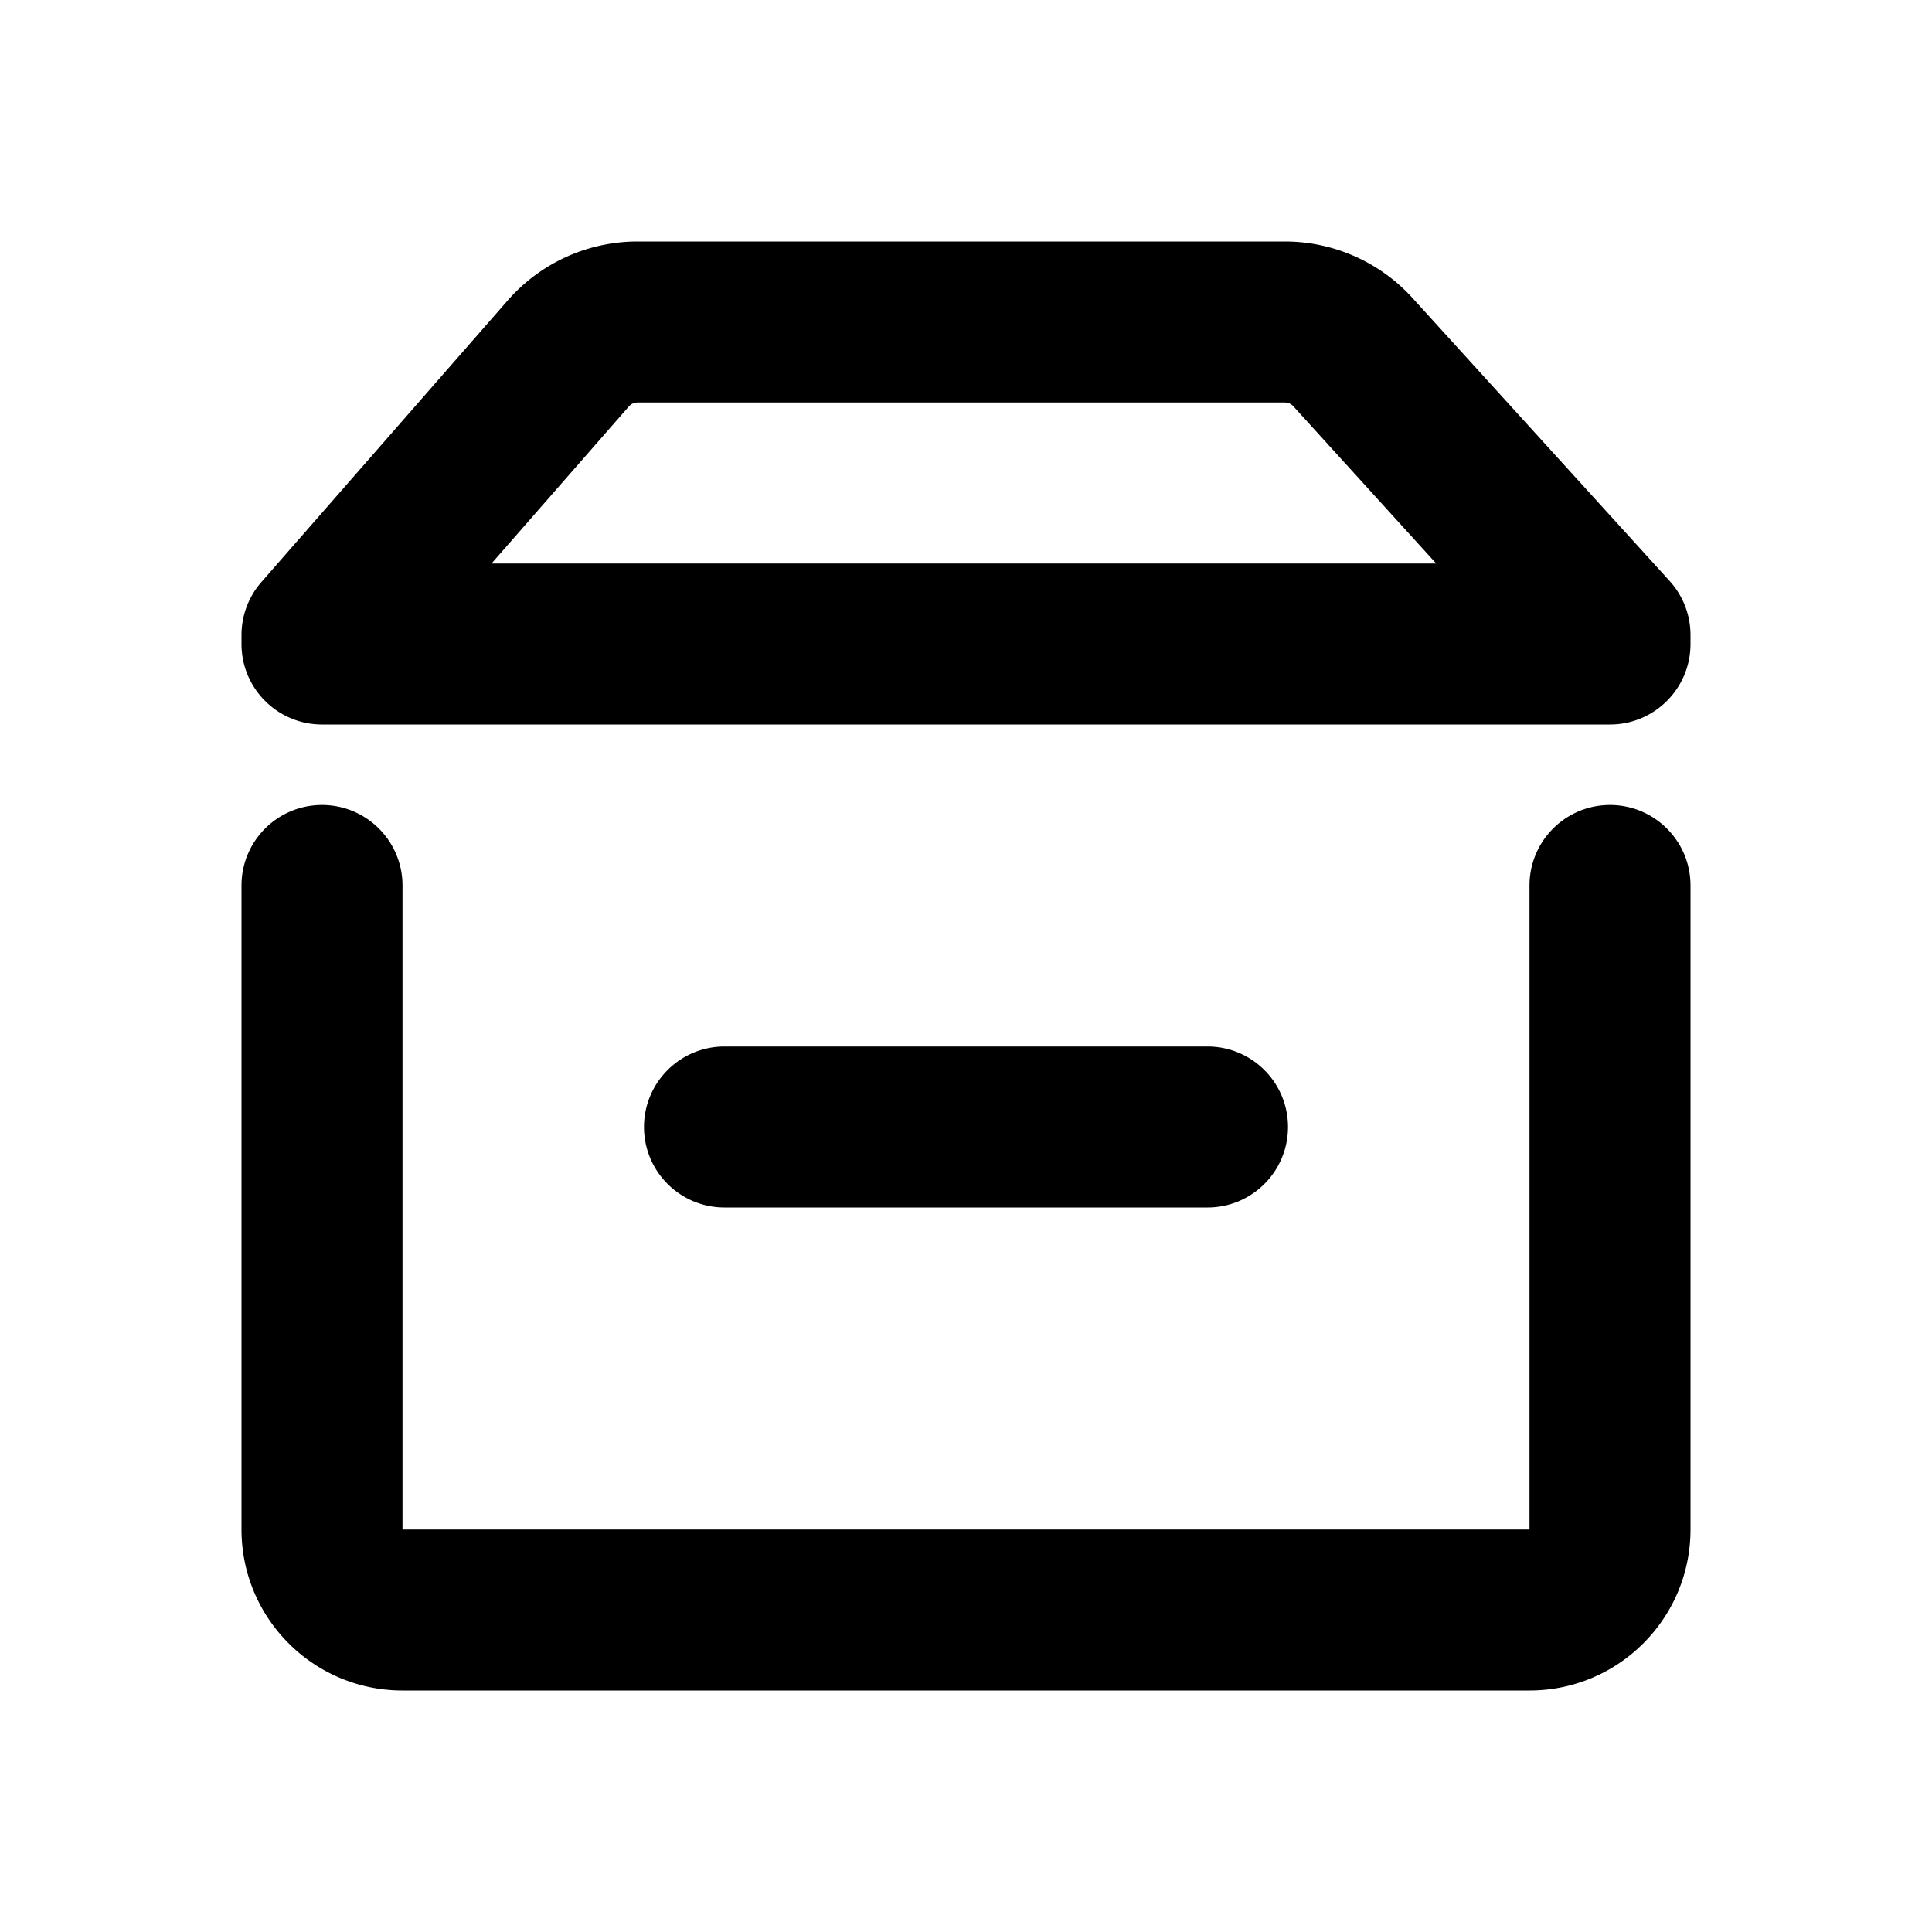 <?xml version="1.0" standalone="no"?><!DOCTYPE svg PUBLIC "-//W3C//DTD SVG 1.1//EN" "http://www.w3.org/Graphics/SVG/1.1/DTD/svg11.dtd"><svg t="1547451877283" class="icon" style="" viewBox="0 0 1024 1024" version="1.1" xmlns="http://www.w3.org/2000/svg" p-id="2028" xmlns:xlink="http://www.w3.org/1999/xlink" width="200" height="200"><defs><style type="text/css"></style></defs><path d="M810.667 469.333c0-23.564 19.102-42.666 42.666-42.666 23.564 0 42.667 19.102 42.667 42.666v341.334C896 857.795 857.795 896 810.667 896H213.333C166.205 896 128 857.795 128 810.667V469.333c0-23.564 19.103-42.666 42.667-42.666s42.666 19.102 42.666 42.666v341.334h597.334V469.333zM260.52 298.667h500.7l-75.727-83.338a6.095 6.095 0 0 0-4.51-1.996H337.918c-1.758 0-3.43 0.76-4.588 2.083l-72.811 83.25z m-121.97 9.837l130.548-149.266A91.429 91.429 0 0 1 337.92 128h343.063a91.429 91.429 0 0 1 67.666 29.942L884.91 307.9A42.667 42.667 0 0 1 896 336.593v4.74C896 364.897 876.897 384 853.333 384H170.667C147.103 384 128 364.897 128 341.333v-4.74a42.667 42.667 0 0 1 10.55-28.09zM384 640c-23.564 0-42.667-19.103-42.667-42.667s19.103-42.666 42.667-42.666h256c23.564 0 42.667 19.102 42.667 42.666C682.667 620.897 663.564 640 640 640H384z" p-id="2029"></path></svg>
